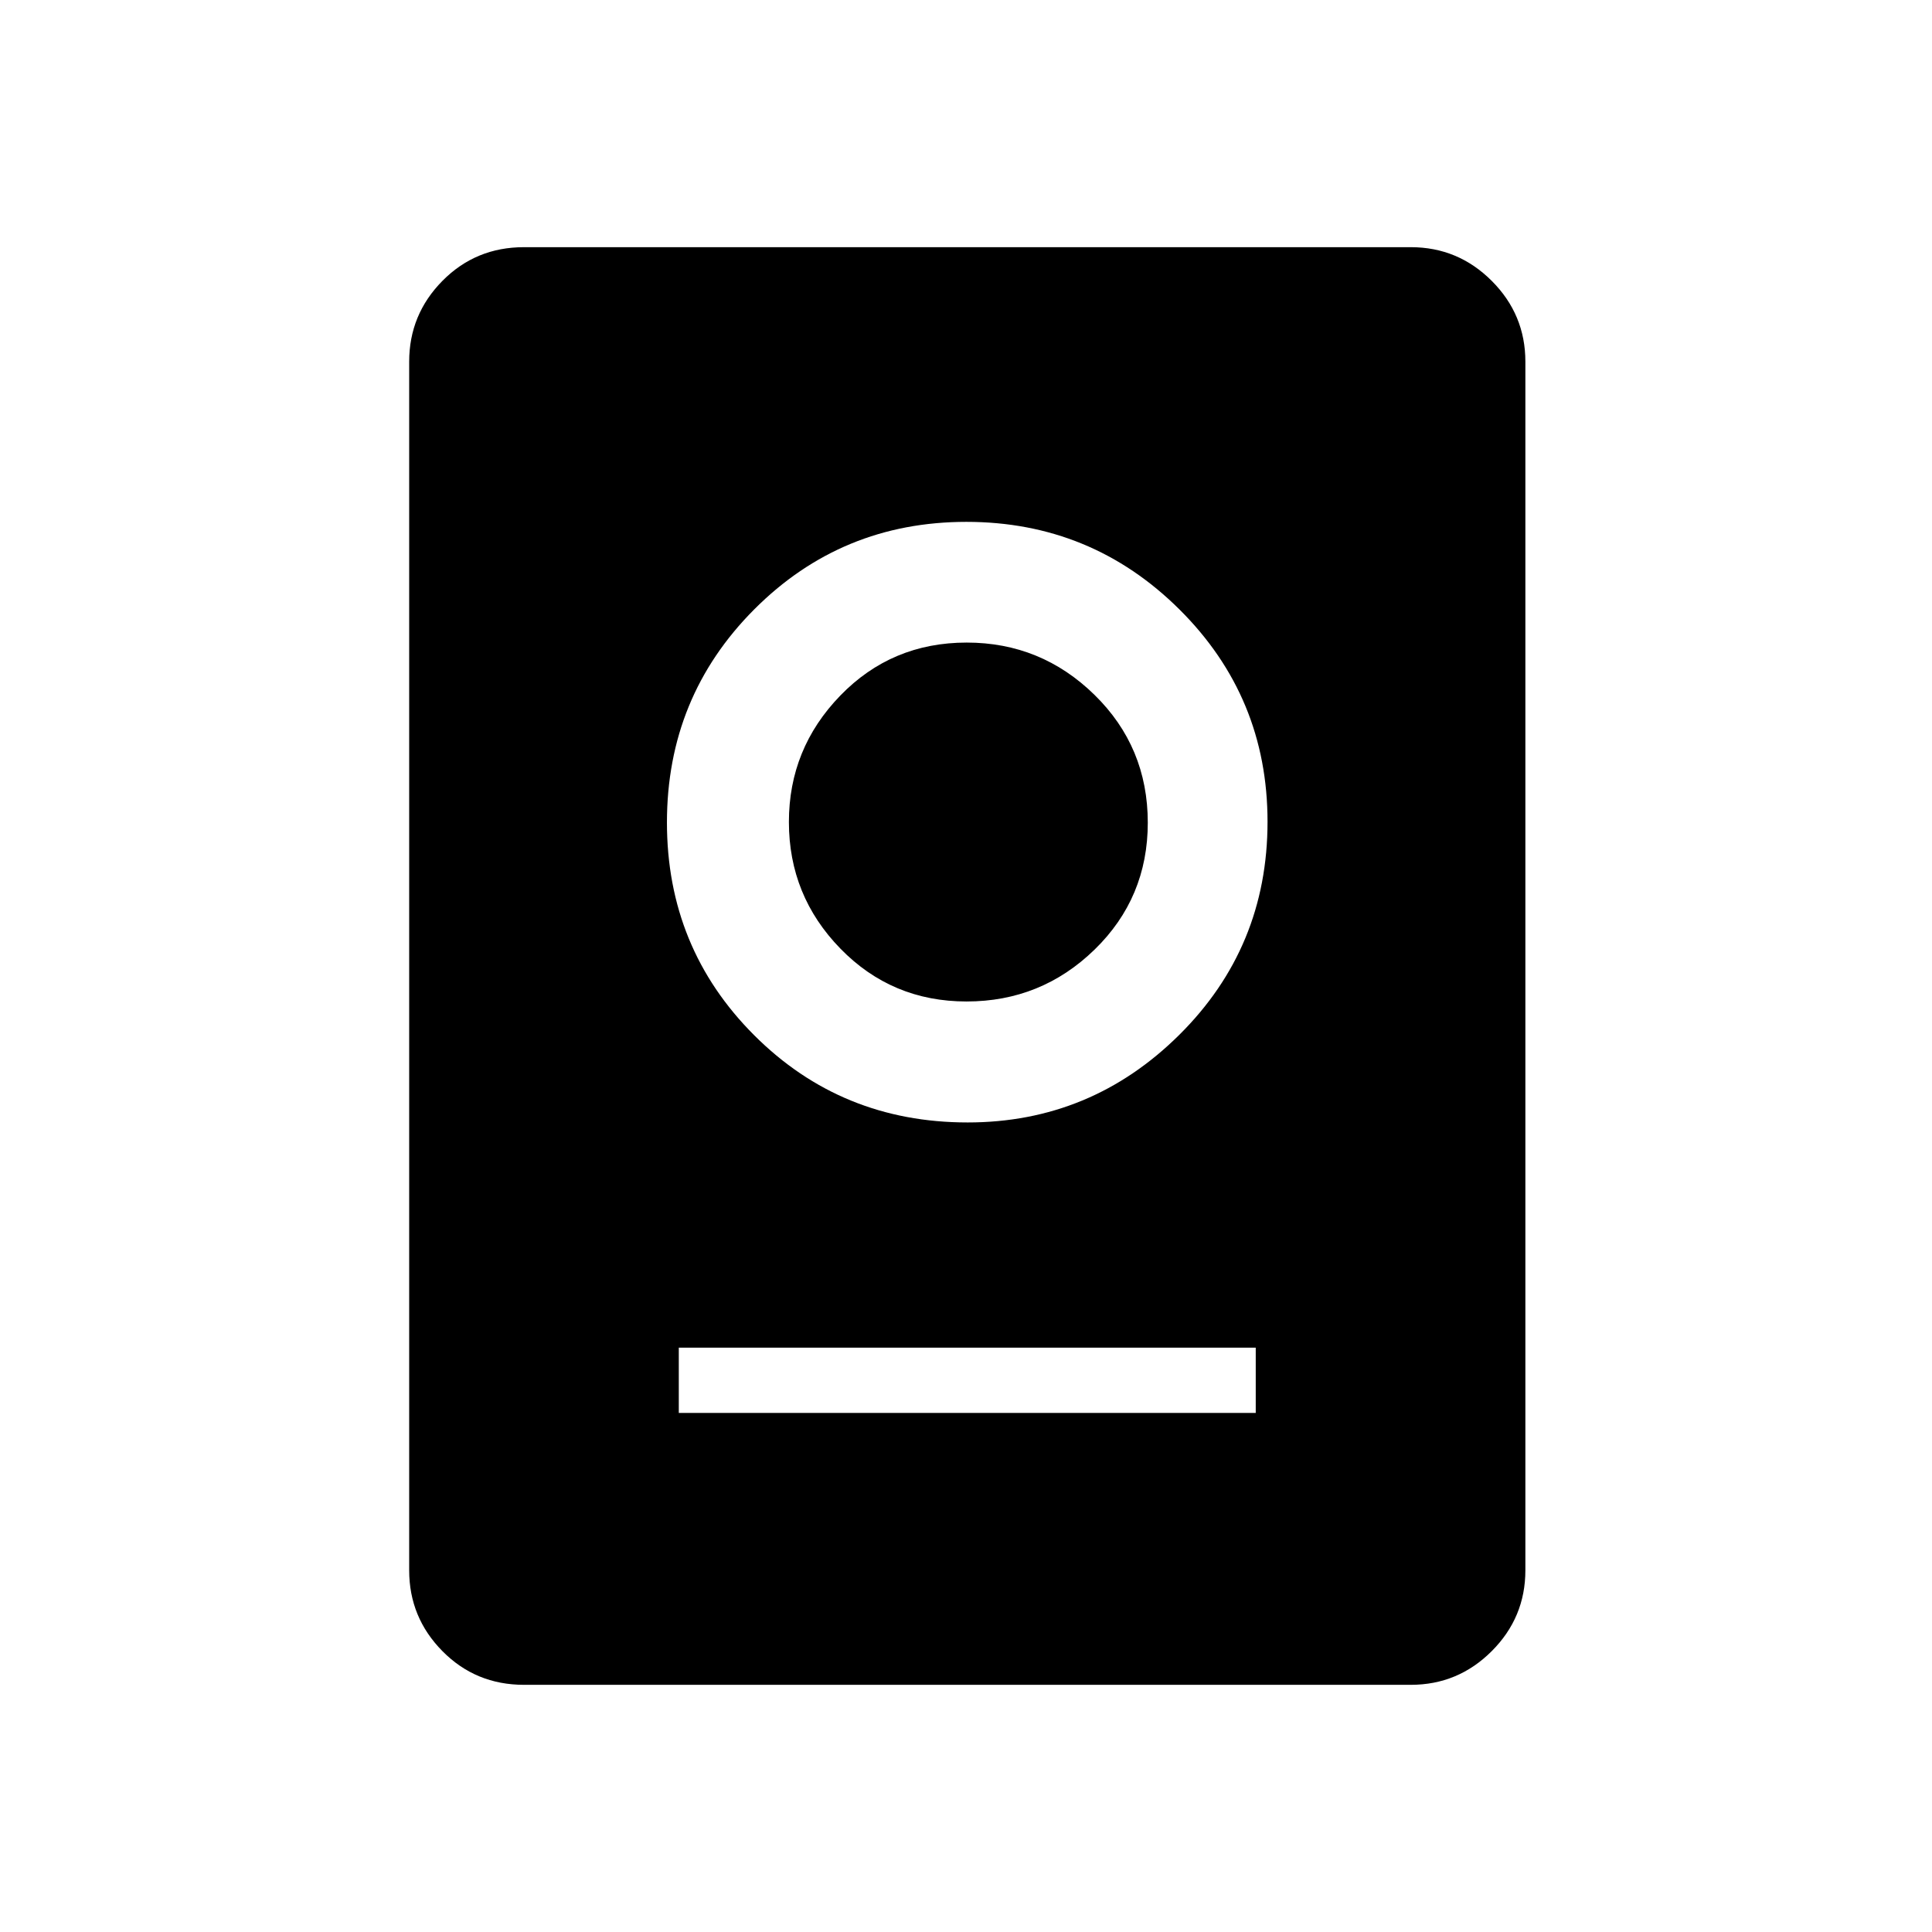 <svg xmlns="http://www.w3.org/2000/svg" height="40" viewBox="0 -960 960 960" width="40"><path d="M260.37-122.82q-23.99 0-40.52-16.73-16.53-16.73-16.53-40.15v-600.6q0-23.42 16.53-40.15 16.53-16.73 40.52-16.73h440.64q23.47 0 40.21 16.73 16.73 16.73 16.73 40.15v600.6q0 23.42-16.73 40.15-16.74 16.73-40.21 16.73H260.37Zm76.92-135.1h286.68v-32.44H337.29v32.44ZM480.8-402.26q61.29 0 105.16-43.51 43.87-43.52 43.87-105.91 0-62-43.79-105.51-43.8-43.5-105.85-43.5-62.06 0-105.43 43.5-43.36 43.51-43.36 105.87 0 62.36 43.34 105.71 43.34 43.35 106.06 43.35Zm-.51-60.11q-37.1 0-62.69-26.26-25.6-26.26-25.6-62.93 0-36.45 25.53-62.8 25.52-26.35 62.84-26.35 36.92 0 63.44 25.94 26.52 25.94 26.52 63.54 0 37.37-26.47 63.11-26.48 25.75-63.57 25.75Z"/></svg>